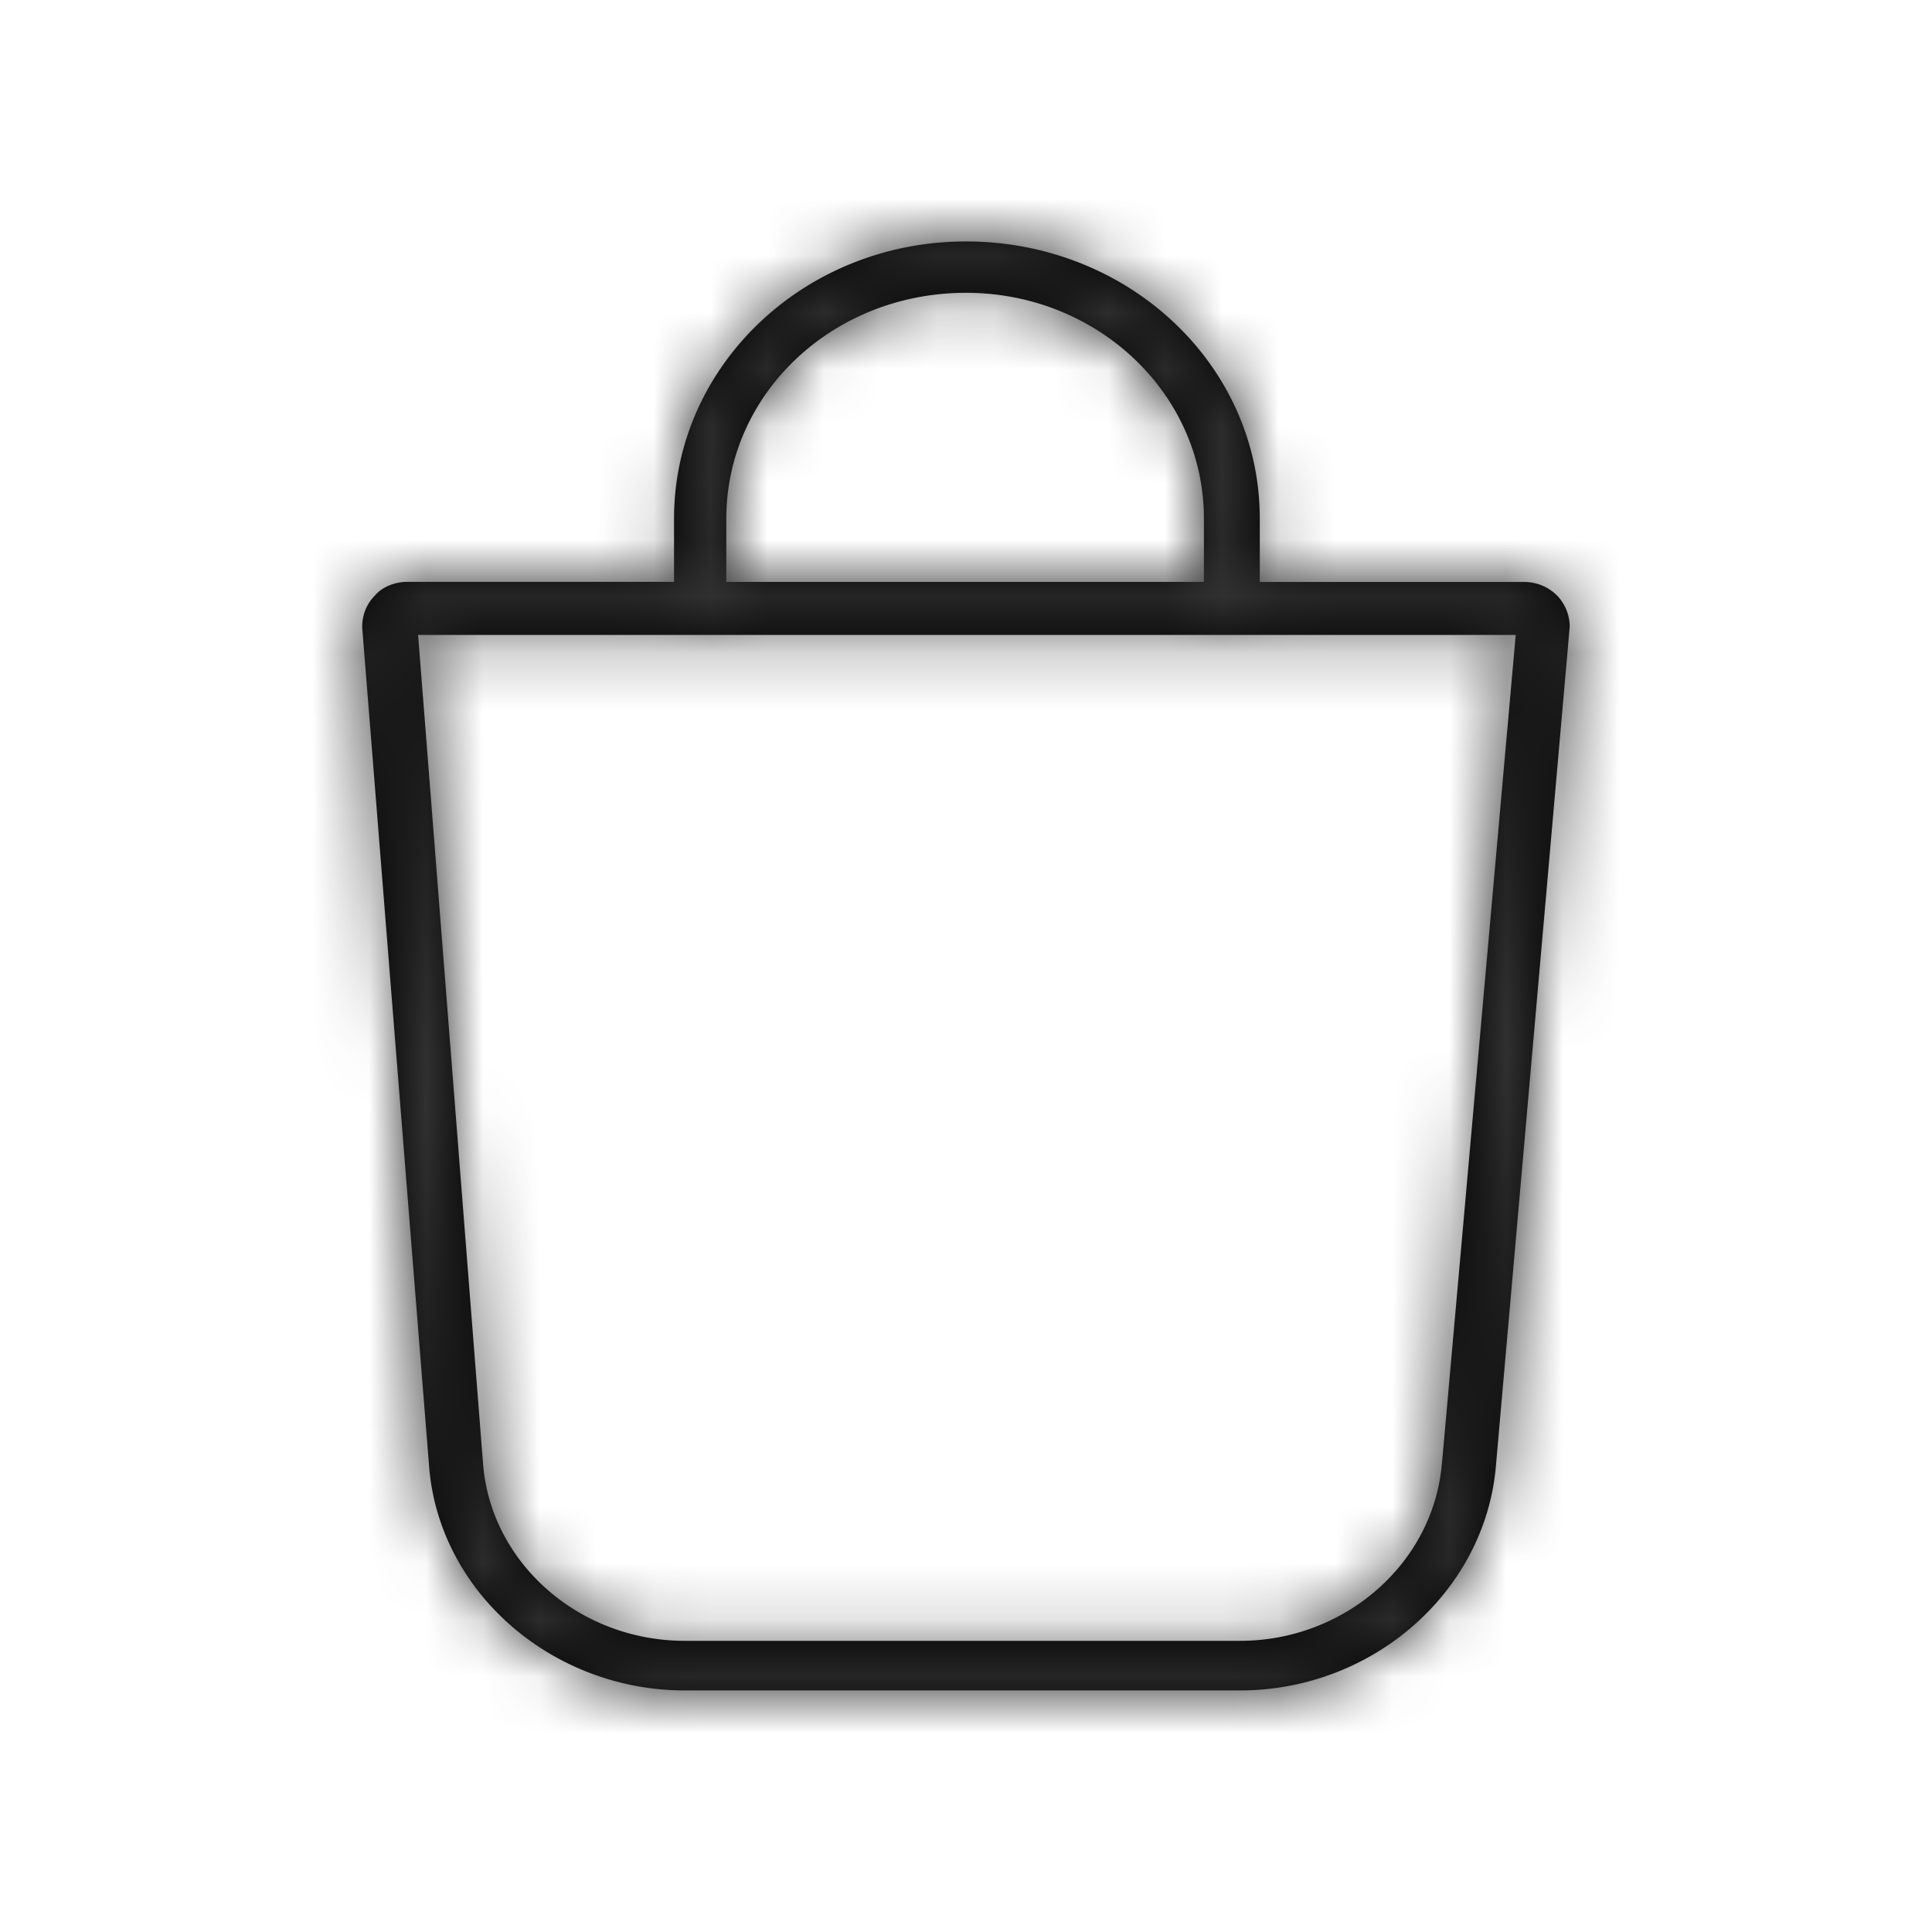 <svg xmlns="http://www.w3.org/2000/svg" xmlns:xlink="http://www.w3.org/1999/xlink" width="34" height="34" viewBox="0 0 34 34">
    <defs>
        <path id="a" d="M27.403 10.482a.814.814 0 0 0-.57-.24H22.17V9.126c0-2.71-2.316-4.877-5.17-4.877s-5.138 2.198-5.138 4.877v1.114H7.168c-.222 0-.444.09-.571.241a.772.772 0 0 0-.222.572l1.174 14.722c.158 2.228 2.156 3.974 4.503 3.974h9.769c2.347 0 4.313-1.746 4.504-3.944l1.3-14.782a.802.802 0 0 0-.222-.542zM12.782 9.127c0-2.198 1.871-3.974 4.218-3.974 2.315 0 4.187 1.776 4.187 3.974v1.114h-8.405V9.127zm12.591 16.649c-.158 1.746-1.713 3.1-3.552 3.1h-9.769c-1.871 0-3.425-1.384-3.552-3.13L7.358 11.174h19.316l-1.3 14.602z"/>
    </defs>
    <g fill="none" fill-rule="evenodd">
        <mask id="b" fill="#fff">
            <use xlink:href="#a"/>
        </mask>
        <use fill="#000" fill-rule="nonzero" xlink:href="#a"/>
        <g fill="#333" mask="url(#b)">
            <path d="M0 0h34v34H0z"/>
        </g>
    </g>
</svg>
